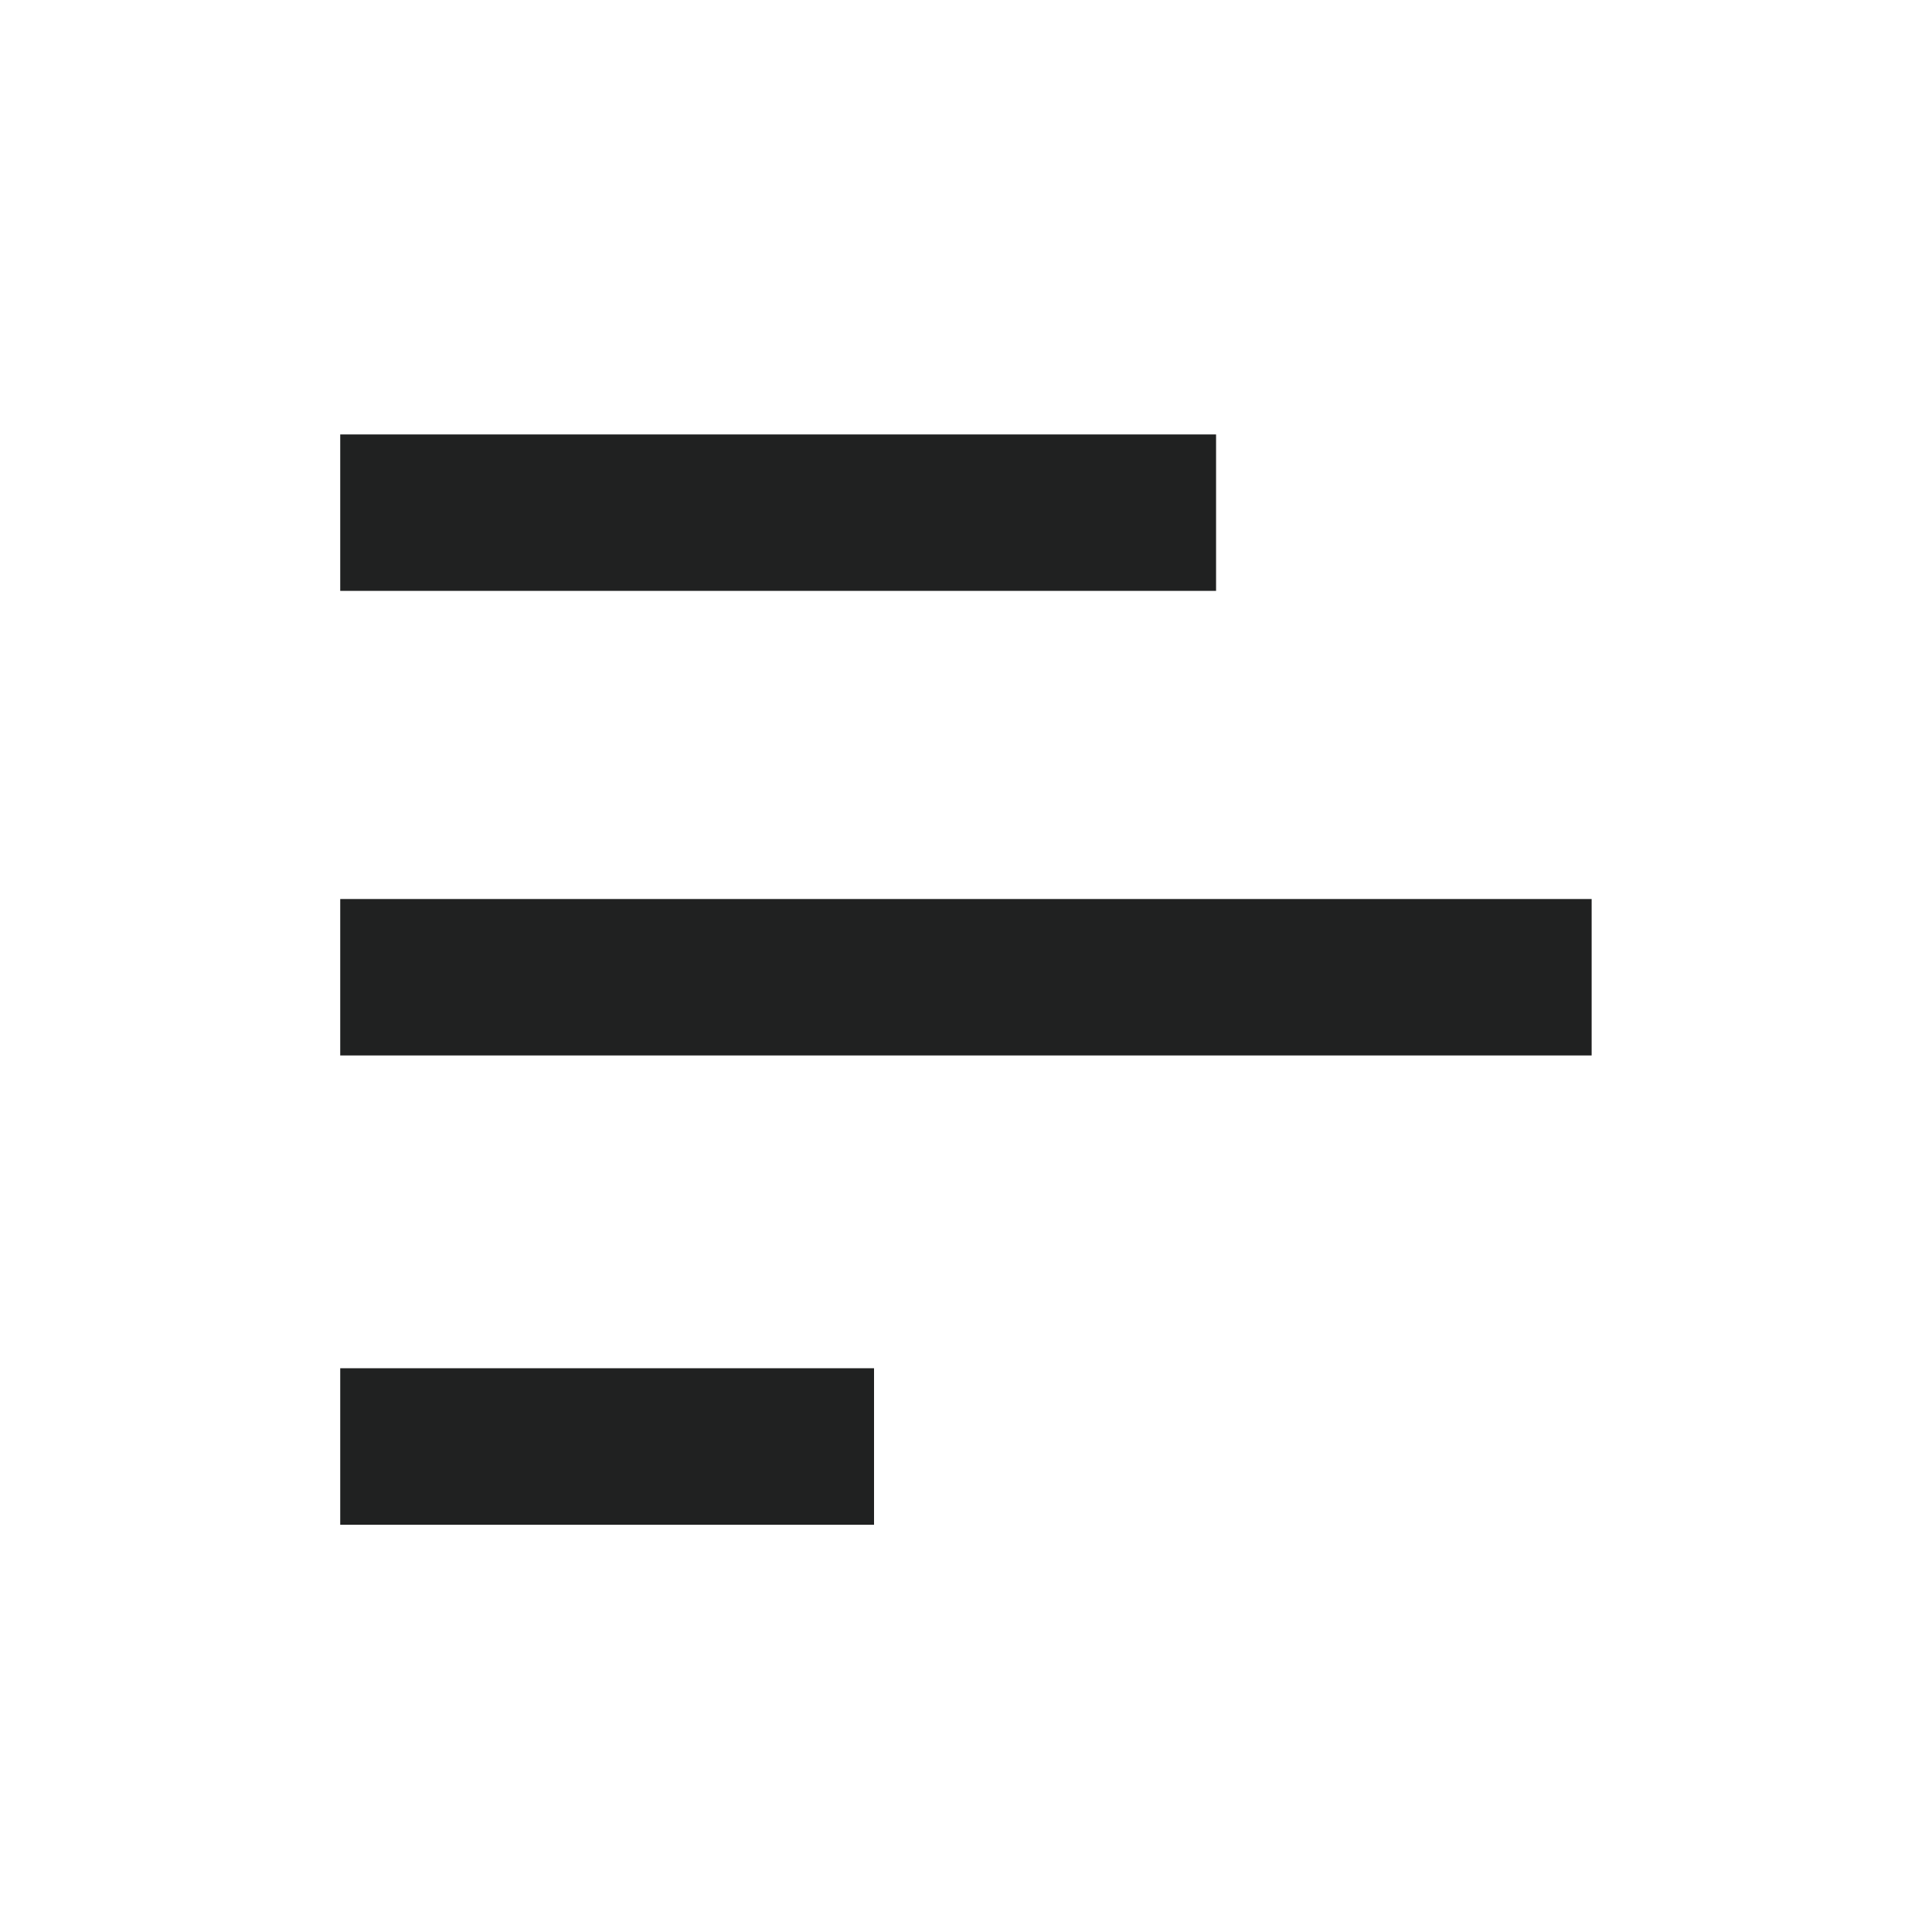 <svg xmlns="http://www.w3.org/2000/svg" xmlns:xlink="http://www.w3.org/1999/xlink" width="30" height="30" viewBox="0 0 30 30">
  <defs>
    <clipPath id="clip-path">
      <rect id="Rectangle_6851" data-name="Rectangle 6851" width="30" height="30" transform="translate(-23149 -798)" fill="#202121" stroke="#707070" stroke-width="1"/>
    </clipPath>
  </defs>
  <g id="ic_hamburger" transform="translate(23149 798)" clip-path="url(#clip-path)">
    <path id="Icon_open-menu" data-name="Icon open-menu" d="M0,0V2.429H13.6V0ZM0,7.214V9.643H19.432V7.214ZM0,14.5V16.93H8.289V14.5Z" transform="translate(-23143.717 -791.254)" fill="#202121"/>
  </g>
</svg>
